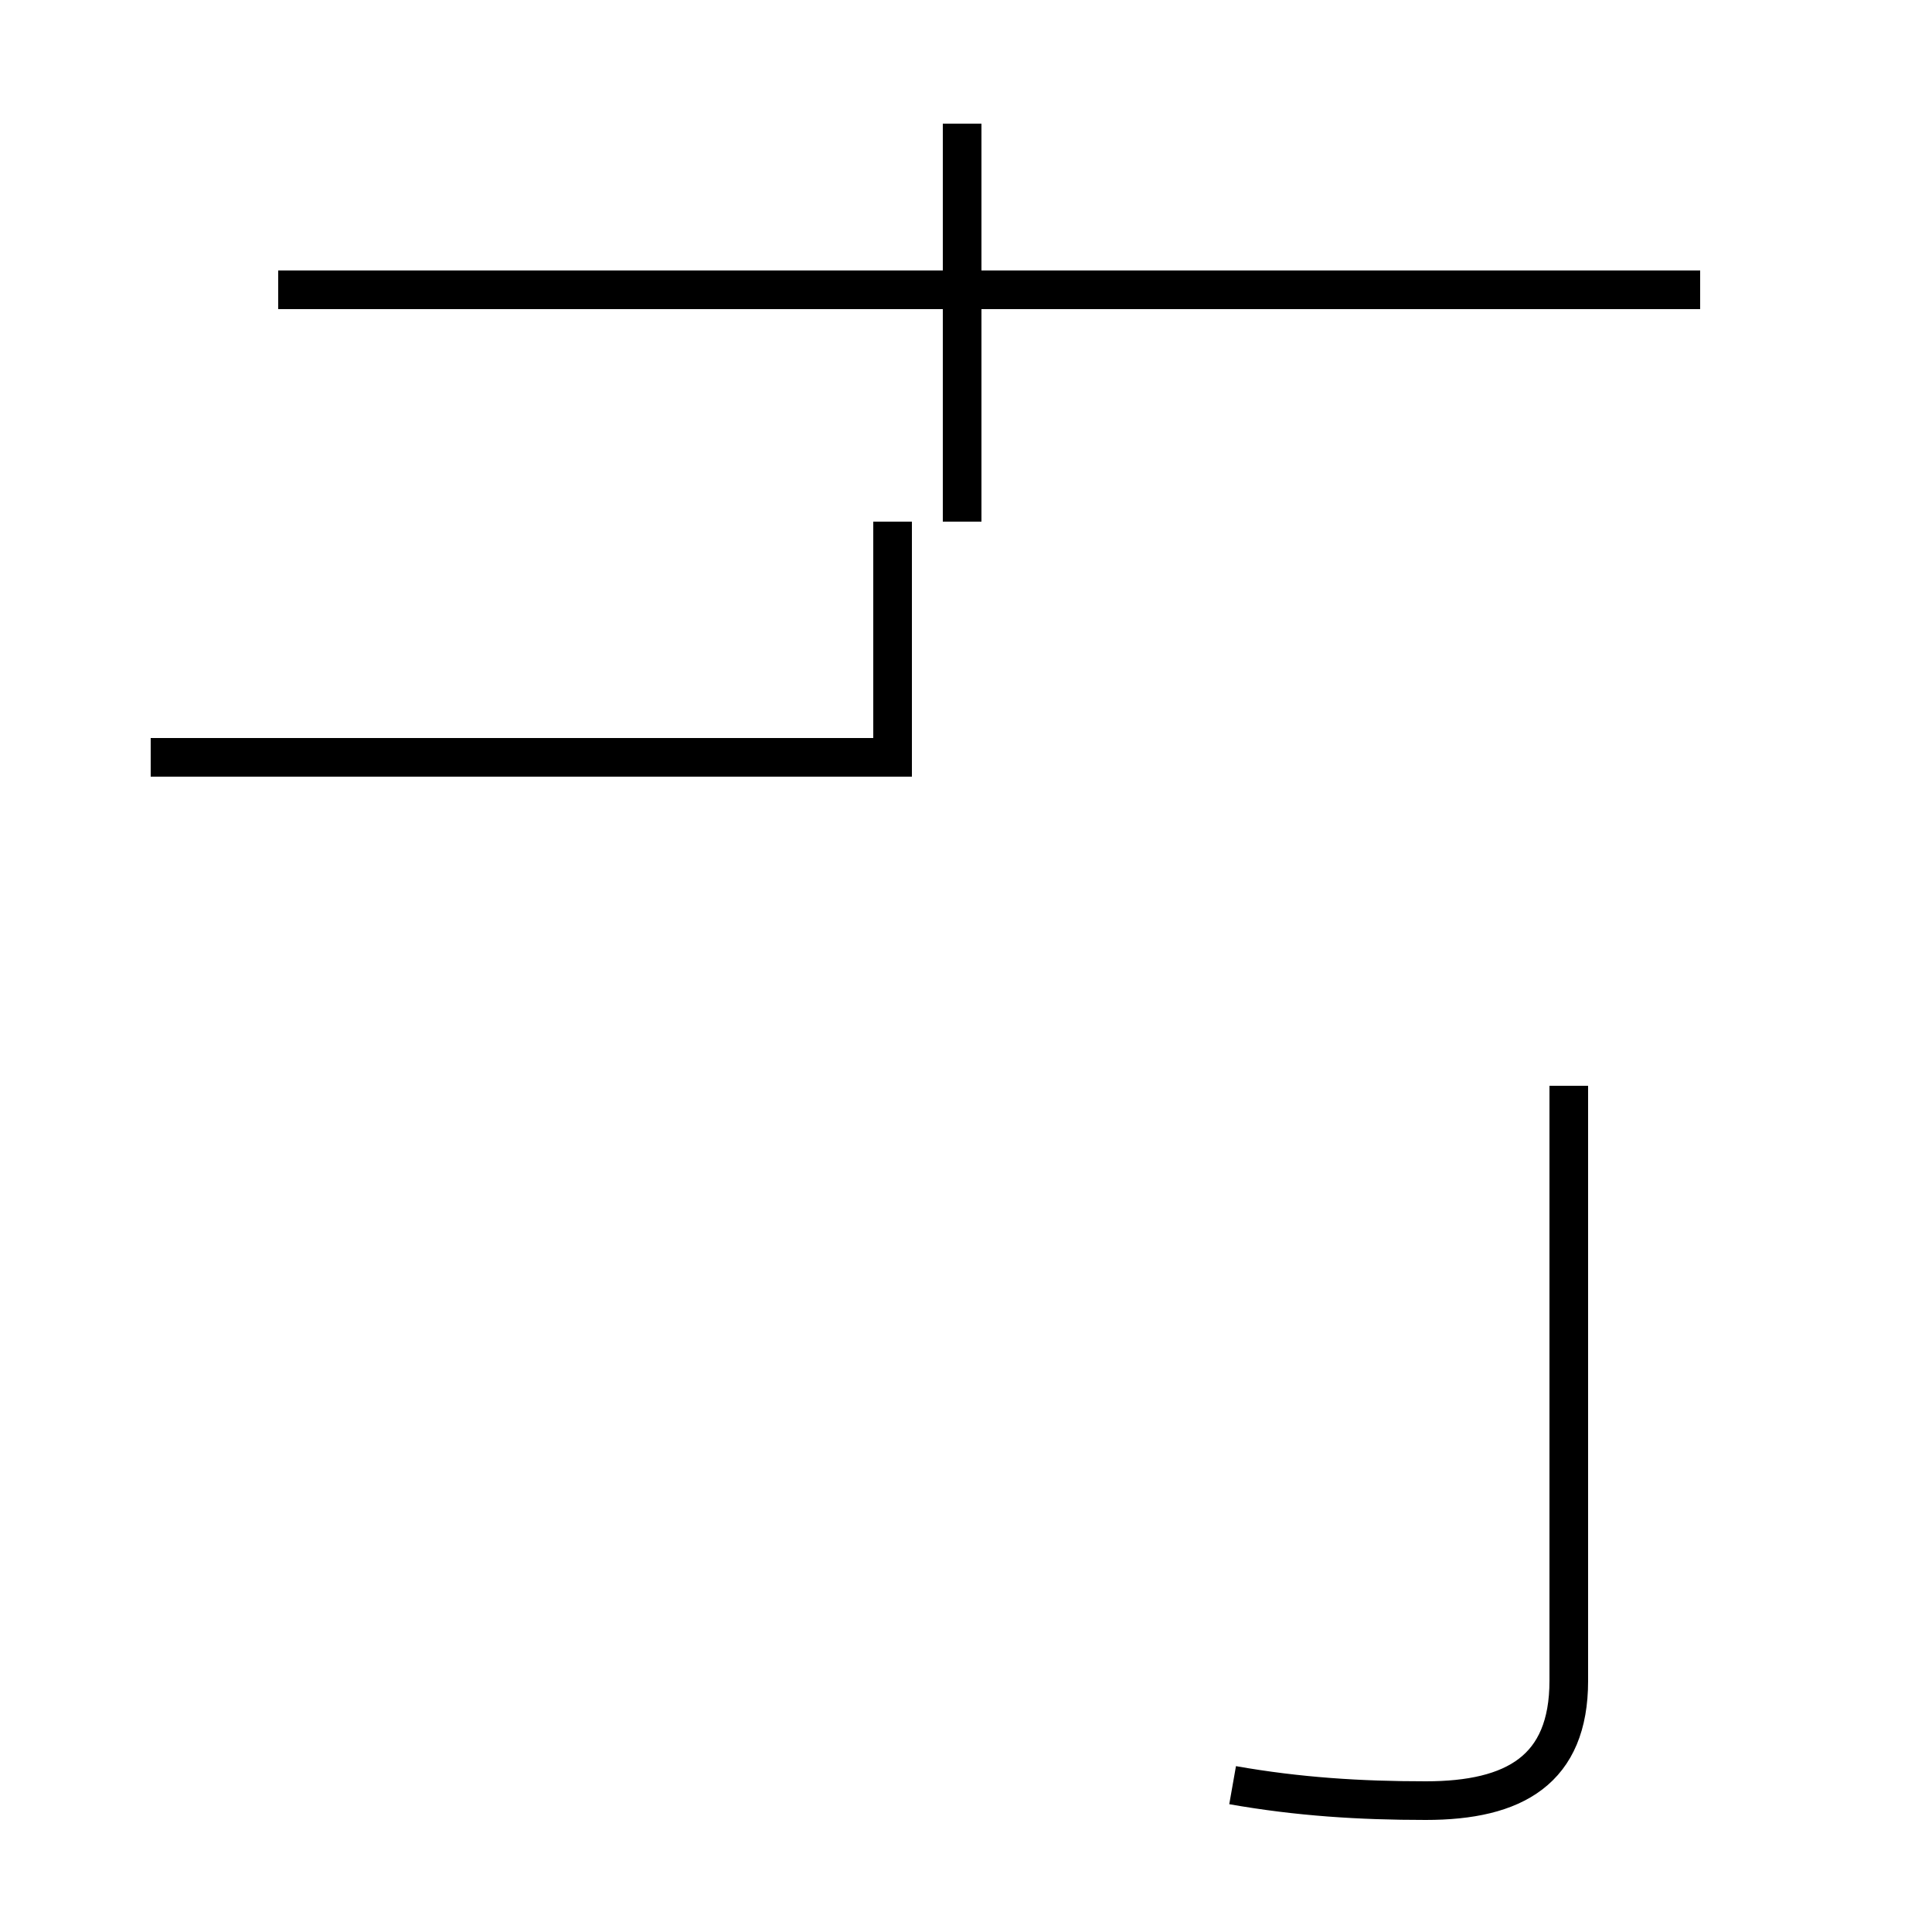 <?xml version='1.0' encoding='utf8'?>
<svg viewBox="0.0 -44.0 50.0 50.0" version="1.1" xmlns="http://www.w3.org/2000/svg">
<rect x="0.0" y="-44.0" width="50.0" height="50.0" fill="#808080" stroke="none"/>
<rect x="-1000" y="-1000" width="2000" height="2000" stroke="white" fill="white"/>
<g style="fill:none; stroke:#000000;  stroke-width:1">
<path d="M 3.9 24.4 C 10.9 24.4 16.9 24.4 23.1 24.4 L 23.1 30.5 M 44.0 36.5 L 7.2 36.5 M 24.9 30.5 L 24.9 40.8 M 31.9 -2.2 C 33.6 -2.5 35.2 -2.6 36.9 -2.6 C 39.2 -2.6 40.6 -1.8 40.6 0.5 L 40.6 15.9 " transform="scale(1, -1)" />
</g>
</svg>
